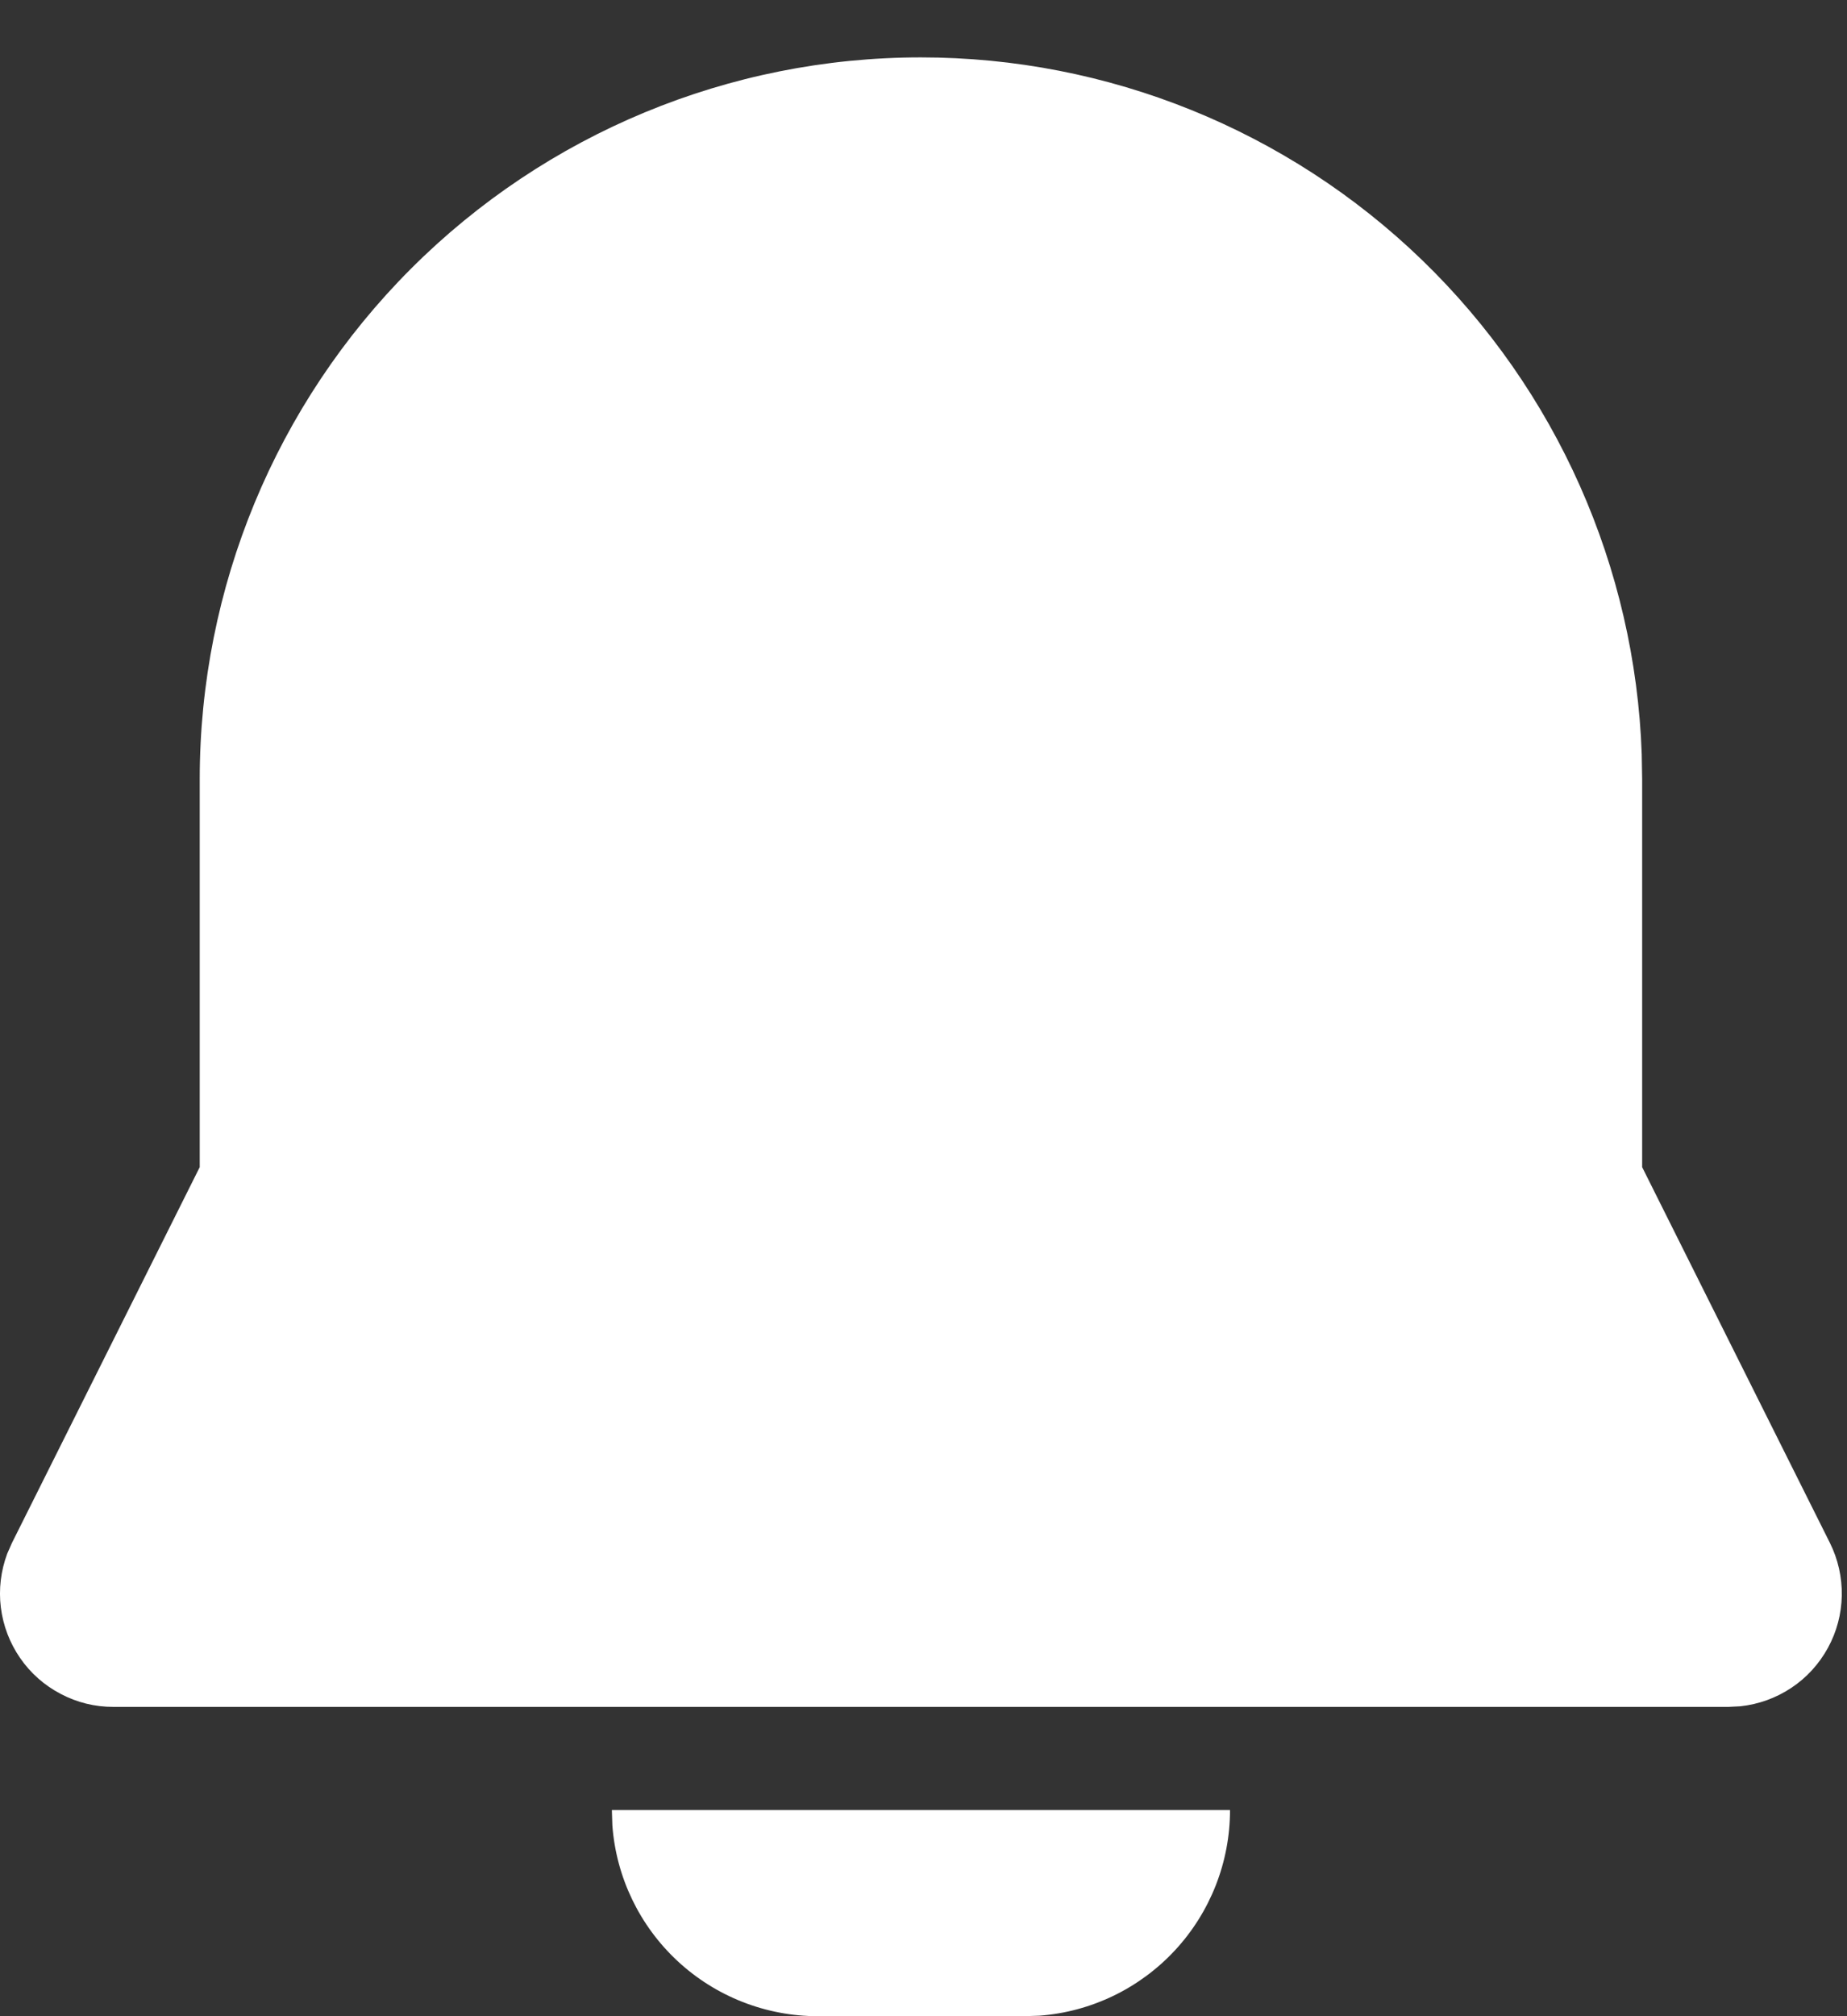<svg width="22" height="24" viewBox="0 0 22 24" fill="none" xmlns="http://www.w3.org/2000/svg">
<rect x="0" y="0" width="22" height="24" fill="#333333" stroke="none"/>
<path d="M14.651 21.546C14.651 22.165 14.417 22.761 13.996 23.215C13.575 23.669 12.998 23.948 12.38 23.994L12.196 24H9.742C9.123 24 8.526 23.766 8.072 23.345C7.618 22.924 7.34 22.347 7.294 21.73L7.288 21.546H14.651ZM10.969 0.683C13.197 0.683 15.337 1.548 16.939 3.096C18.54 4.644 19.478 6.753 19.555 8.979L19.56 9.274V13.893L21.796 18.365C21.893 18.56 21.942 18.776 21.938 18.994C21.934 19.212 21.877 19.426 21.772 19.617C21.667 19.808 21.518 19.972 21.336 20.092C21.154 20.213 20.946 20.288 20.729 20.311L20.588 20.318H1.35C1.132 20.319 0.917 20.266 0.724 20.164C0.53 20.063 0.364 19.917 0.24 19.737C0.116 19.558 0.037 19.351 0.01 19.134C-0.017 18.918 0.01 18.698 0.086 18.494L0.143 18.365L2.379 13.893V9.274C2.379 6.995 3.284 4.81 4.895 3.199C6.506 1.588 8.691 0.683 10.969 0.683V0.683Z" fill="white"/>
</svg>
